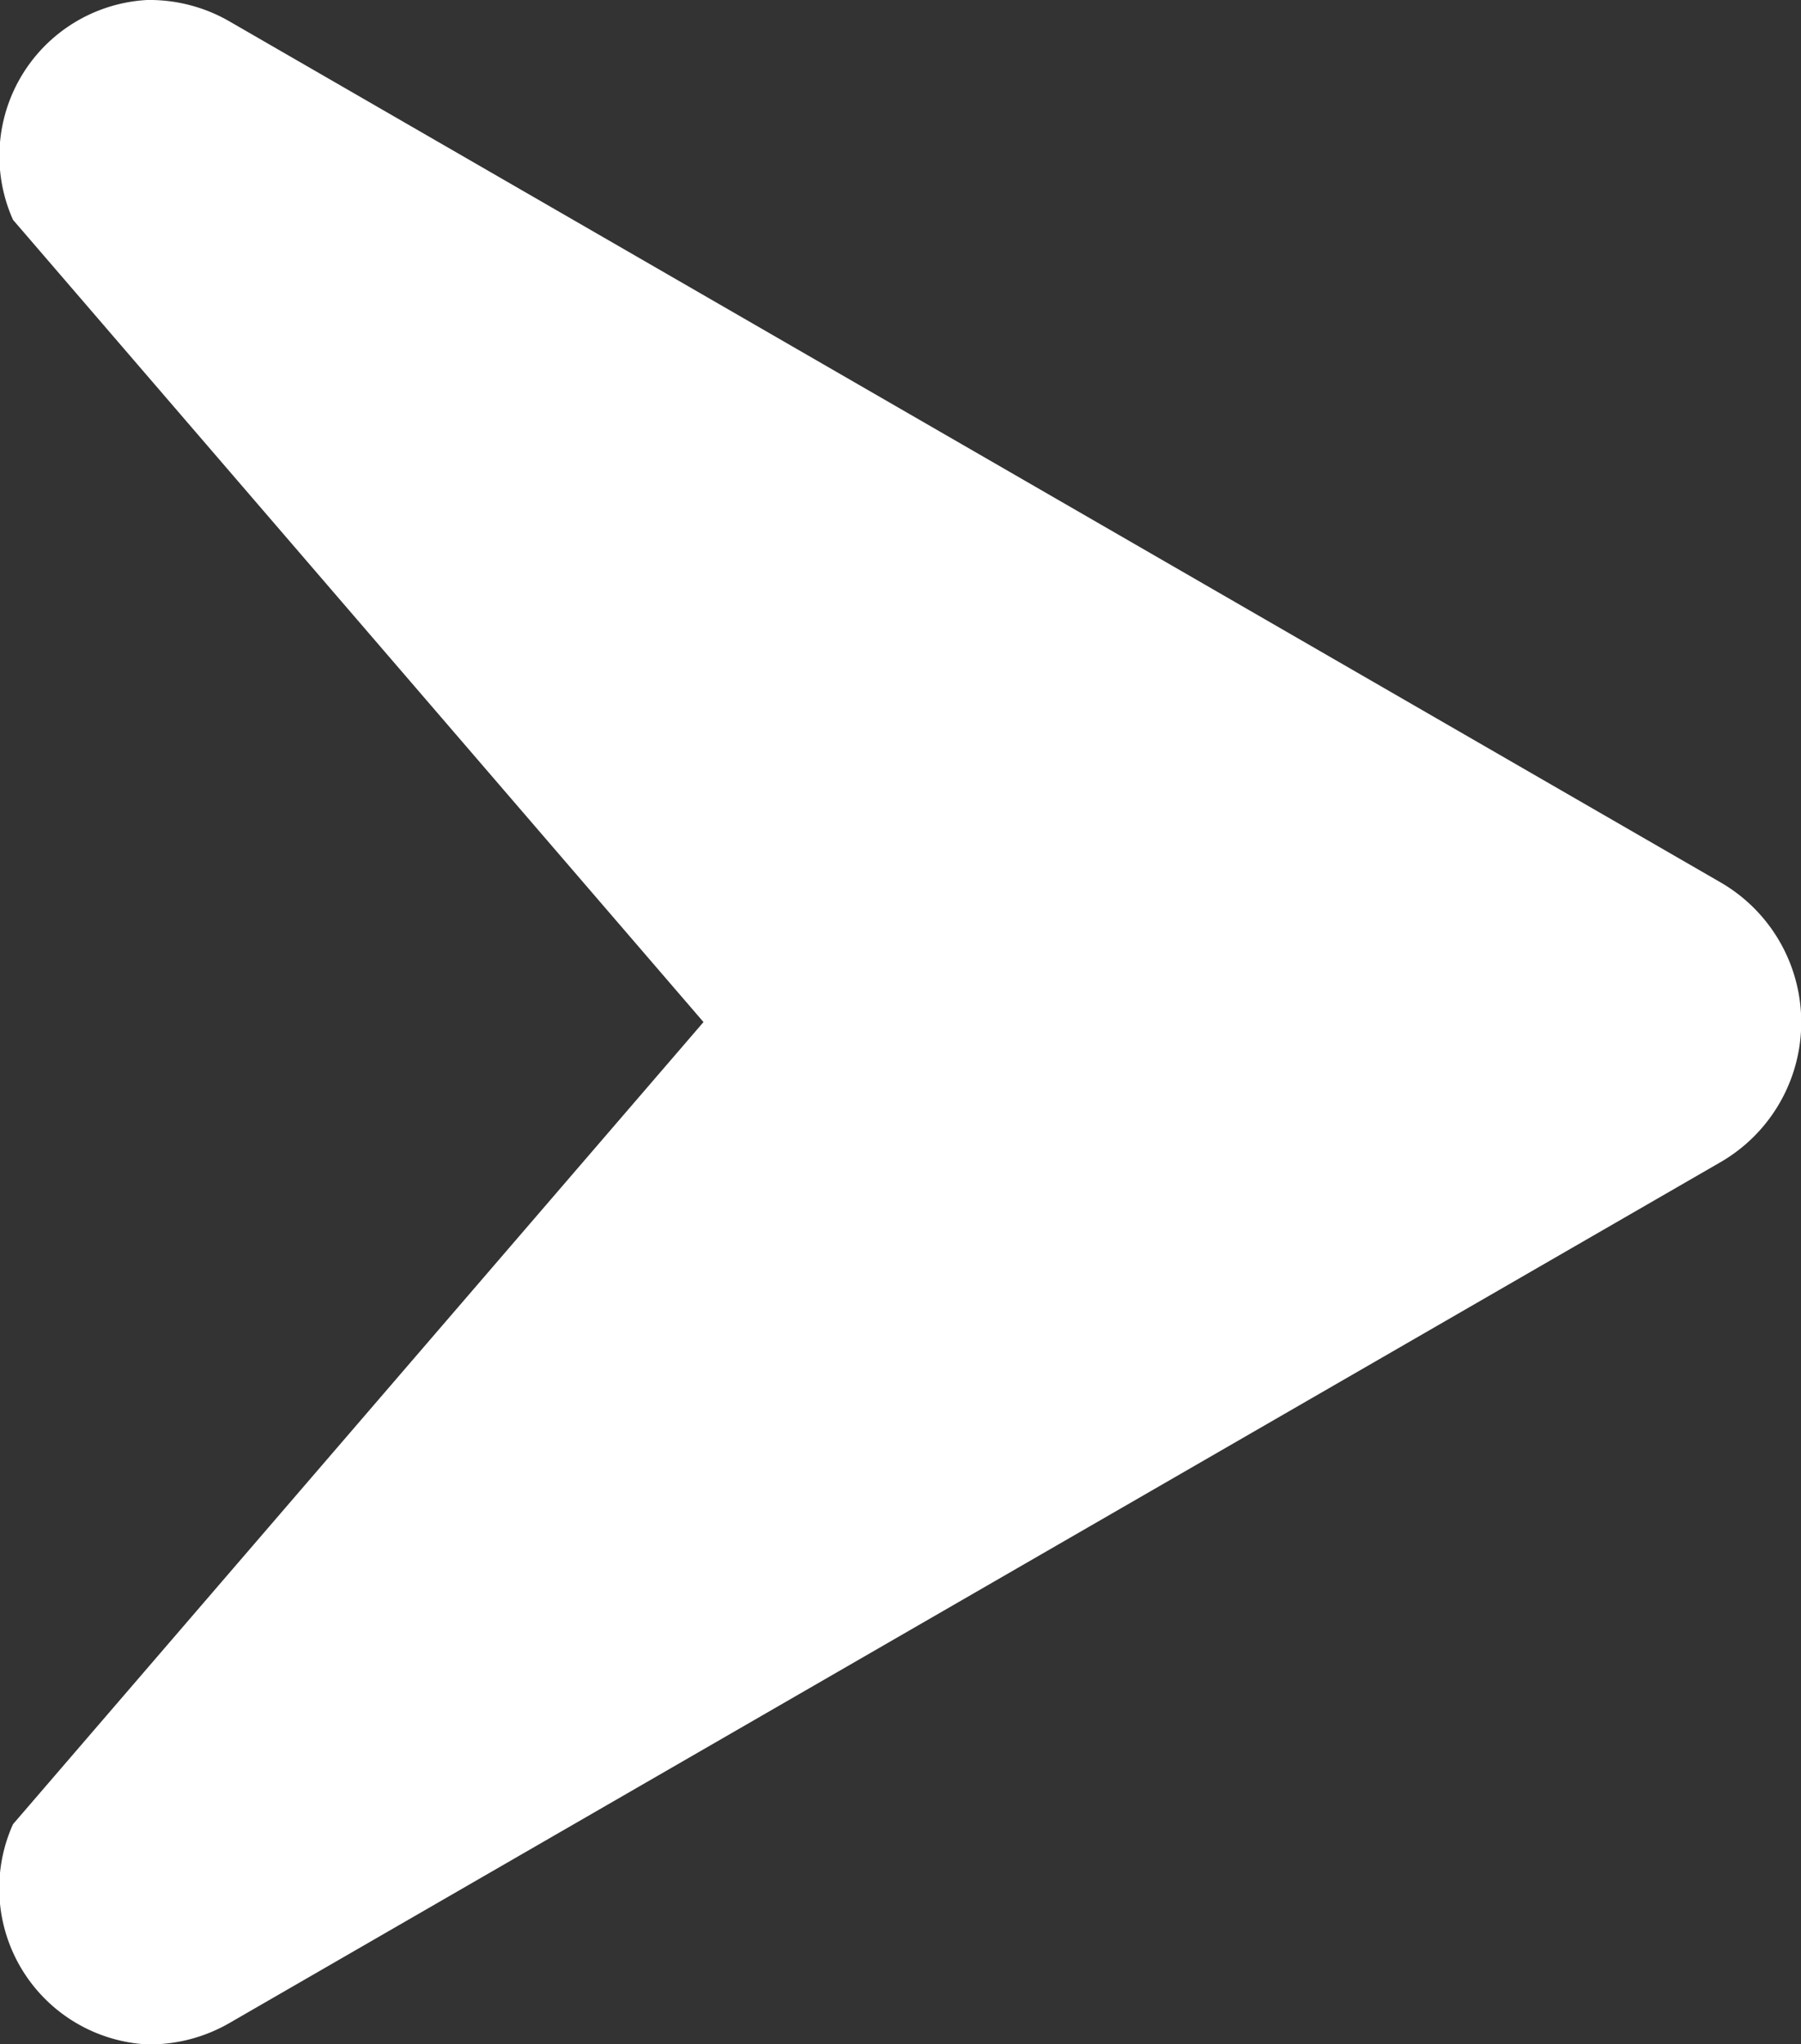 <svg xmlns="http://www.w3.org/2000/svg" width="14.257" height="16.18" viewBox="0 0 14.257 16.18">
  <rect x="0" y="0" width="14.257" height="16.18" fill="#333333" stroke="none"/>
  <defs>
    <style>
      .cls-1 {
        fill: #fff;
      }
    </style>
  </defs>
  <g id="三角矢印のアイコン素材_下" data-name="三角矢印のアイコン素材 下" transform="translate(14.257) rotate(90)">
    <path id="パス_3506" data-name="パス 3506" class="cls-1" d="M14.439,14.154,8.09,8.688,1.74,14.154A1.237,1.237,0,0,1,0,13.093a1.265,1.265,0,0,1,.173-.659L6.983.639A1.279,1.279,0,0,1,9.2.639l6.809,11.795a1.265,1.265,0,0,1,.173.659A1.237,1.237,0,0,1,14.439,14.154Z" transform="translate(0 0)"/>
  </g>
</svg>
